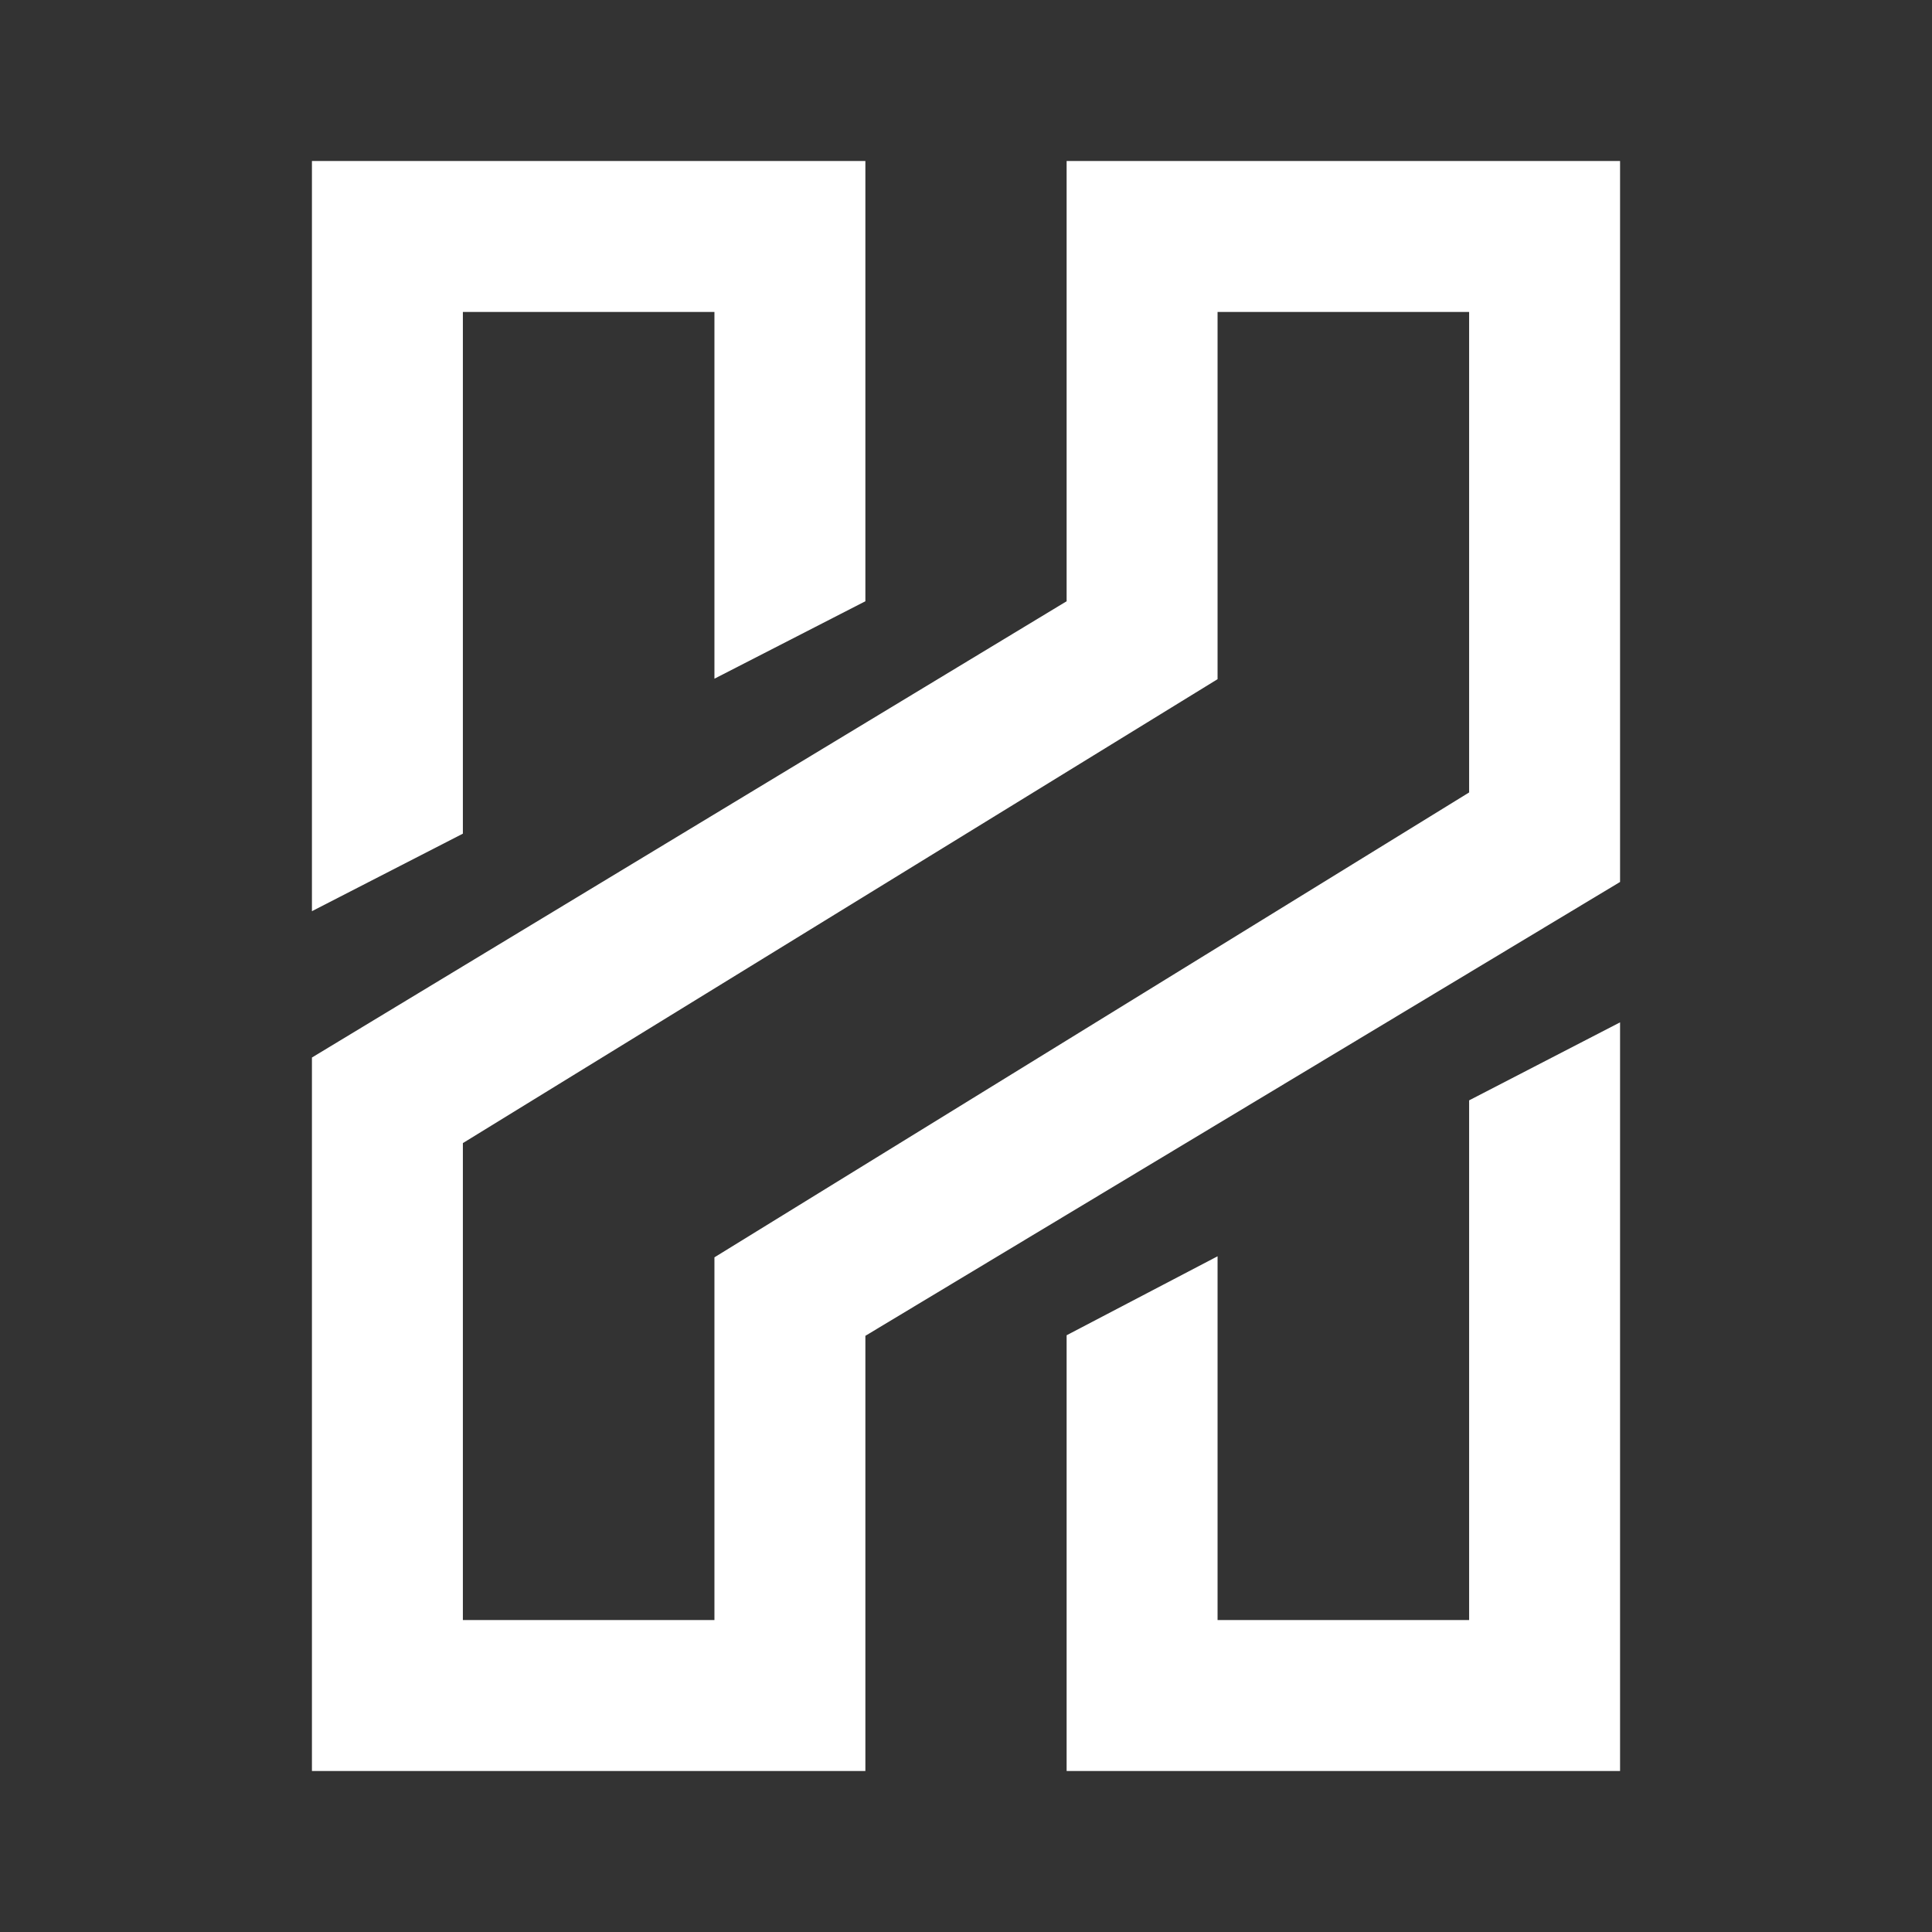 <svg width="24" height="24" viewBox="0 0 24 24" fill="none" xmlns="http://www.w3.org/2000/svg">
<rect x="0" y="0" width="24" height="24" fill="#333333" stroke="none"/>
<path d="M15.125 8.437L5.75 14.2V20.125H8.875V15.619L18.25 9.844V3.875H15.125V8.437ZM13.25 7.469V2H20.125V10.956L10.75 16.594V22H3.875V13.137L13.25 7.469ZM3.875 2H10.75V7.469L8.875 8.431V3.875H5.75V10.356L3.875 11.319V2ZM13.25 16.587L15.125 15.606V20.125H18.25V13.669L20.125 12.7V22H13.25V16.587Z" fill="white"/>
</svg>

